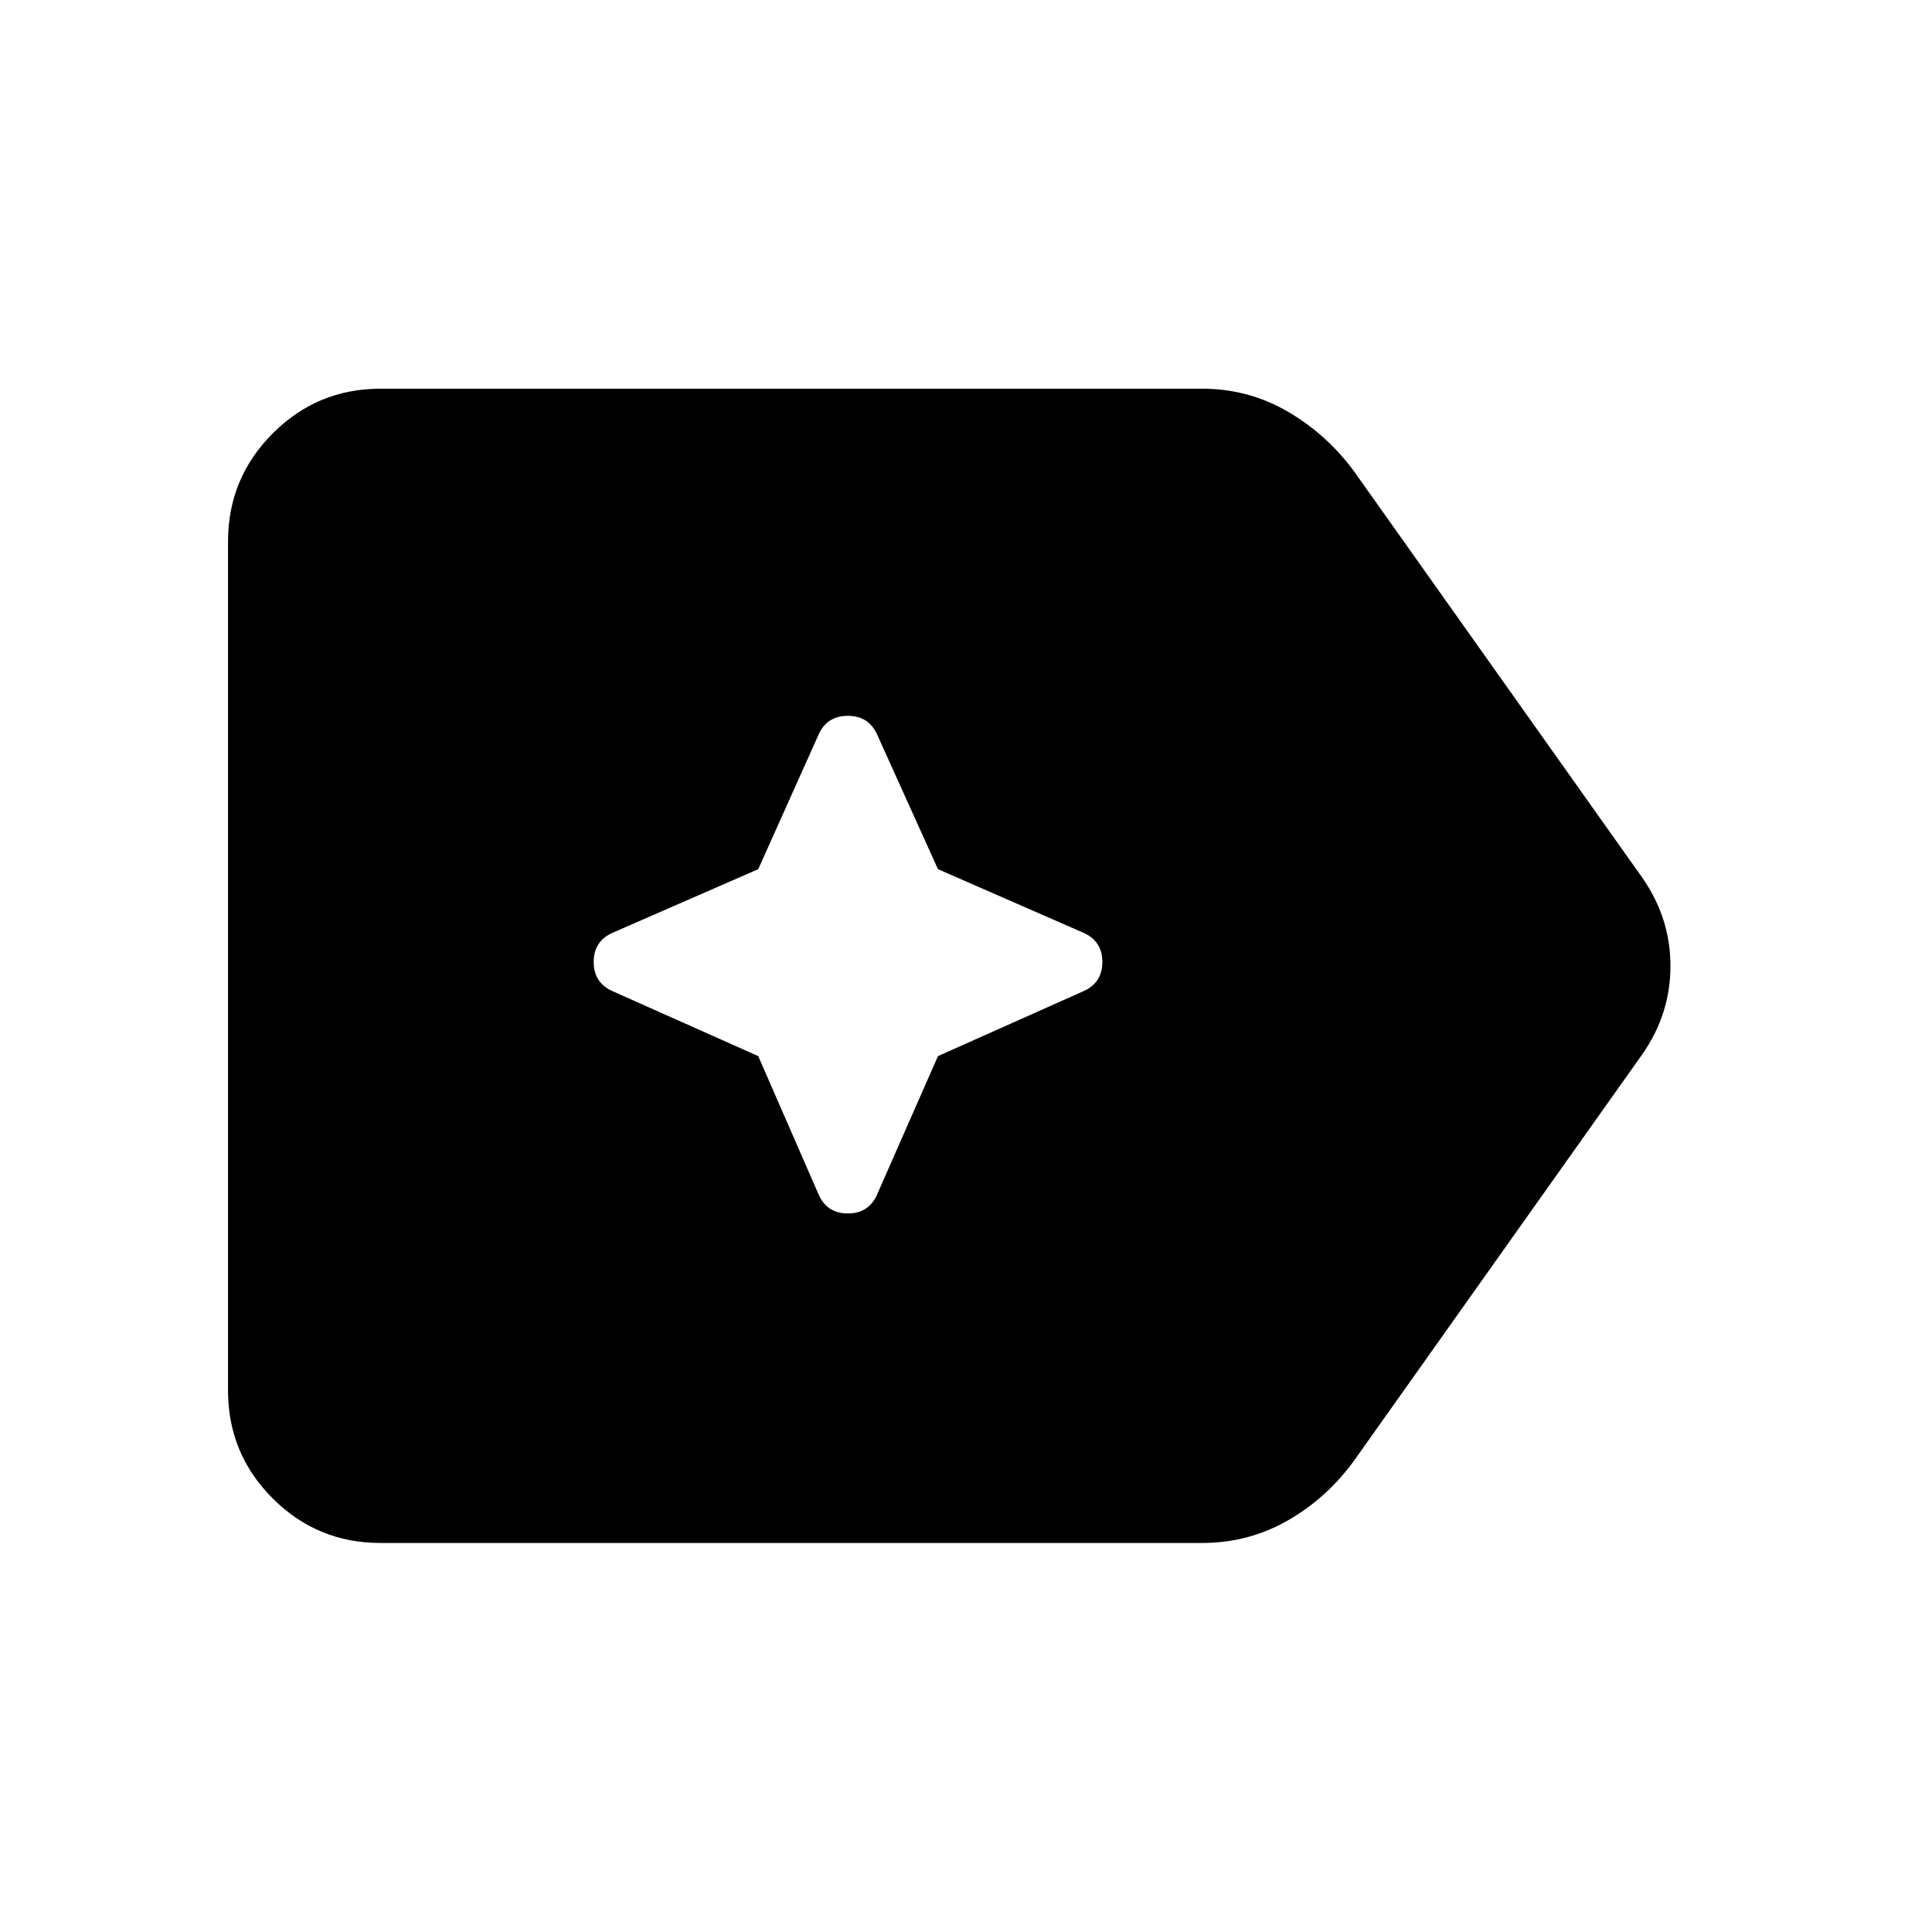 <svg xmlns="http://www.w3.org/2000/svg" height="40" viewBox="0 -960 960 960" width="40"><path d="m376.761-435.225 30 68.747q4.174 9.442 14.536 9.442 10.362 0 14.536-9.442l30.239-68.747 72.24-32.239q9.441-4.174 9.441-14.536 0-10.362-9.441-14.536l-72.24-31.573-30.239-66.905q-4.174-9.283-14.536-9.283-10.362 0-14.536 9.283l-30 66.905-72.319 31.573Q295-492.362 295-482q0 10.362 9.442 14.536l72.319 32.239ZM189.058-193.304q-31.413 0-53.584-22.17-22.17-22.171-22.17-53.584v-421.884q0-31.413 22.17-53.663 22.171-22.25 53.584-22.25H597.29q23.246 0 42.953 11.583 19.706 11.584 33.315 30.511L815.95-524.007q14.086 20.058 14.086 44.007 0 23.949-14.086 44.007L673.558-235.239q-13.609 19.167-33.315 30.551-19.707 11.384-42.953 11.384H189.058Z"/></svg>
